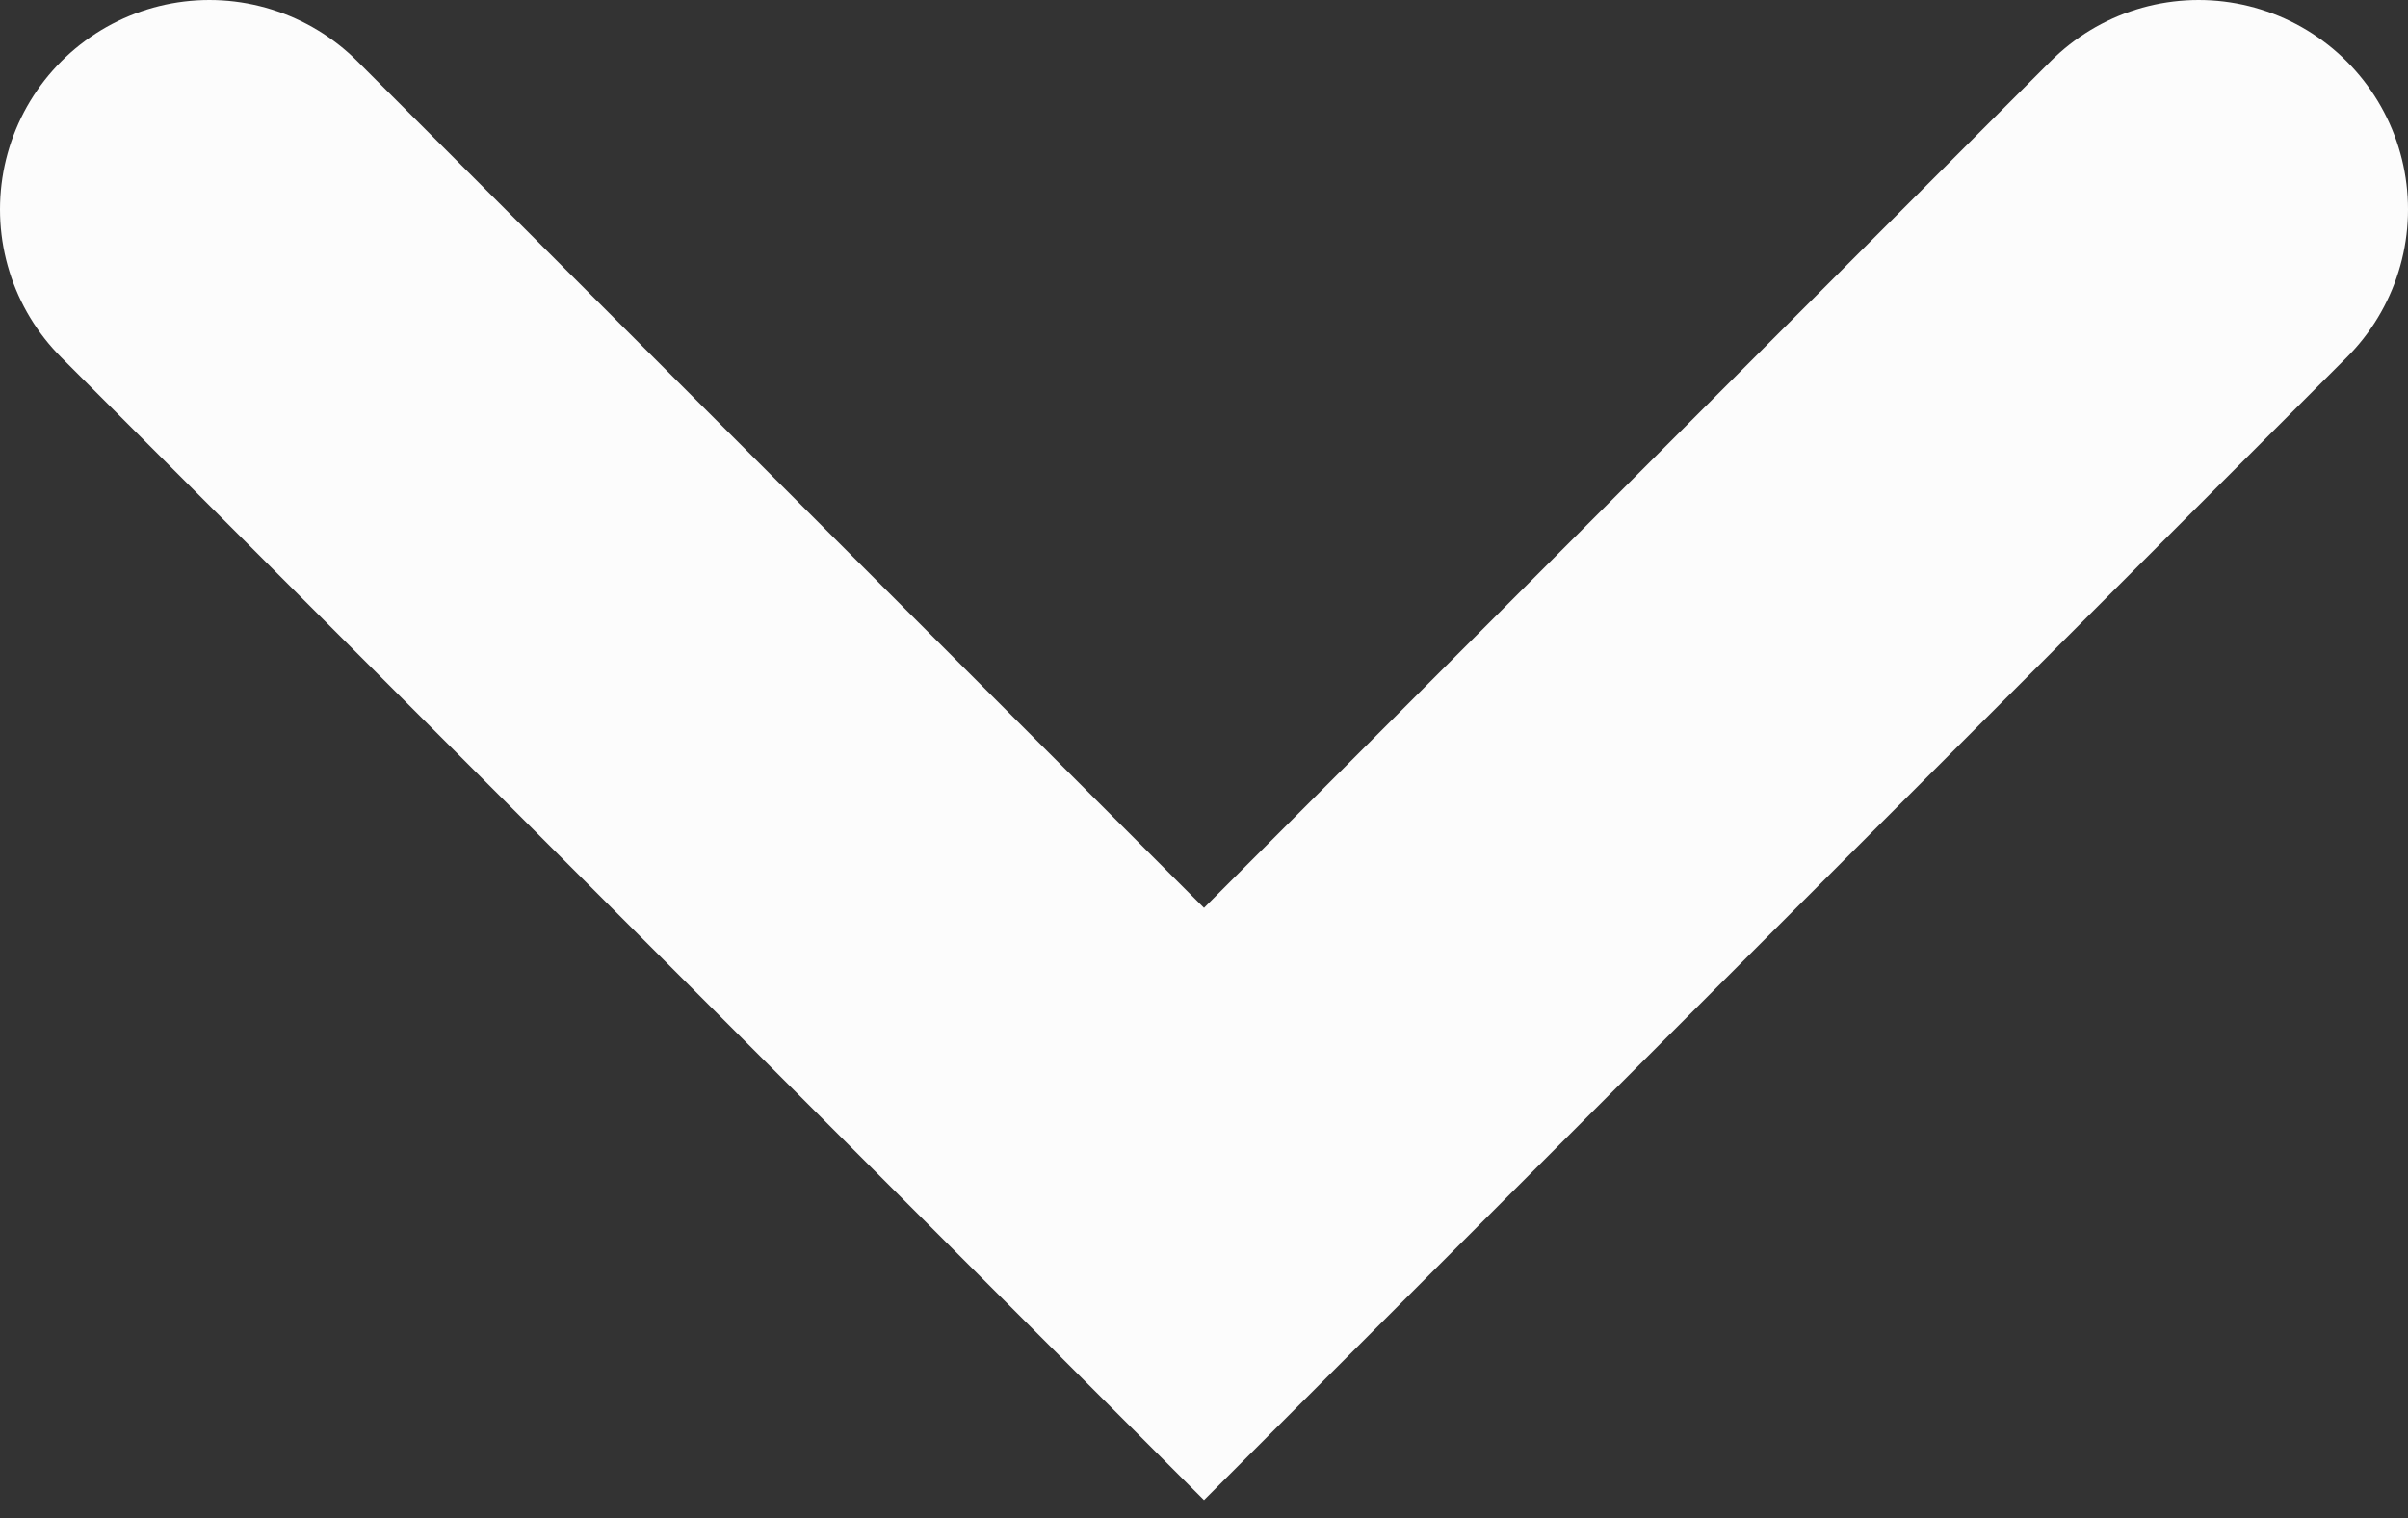 <svg width="92" height="58" viewBox="0 0 92 58" fill="none" xmlns="http://www.w3.org/2000/svg">
<rect x="0" y="0" width="92" height="58" fill="#333333" stroke="none"/>
<path d="M84 8L46 46L8 8" stroke="#FCFCFC" stroke-width="16" stroke-linecap="round"/>
</svg>
